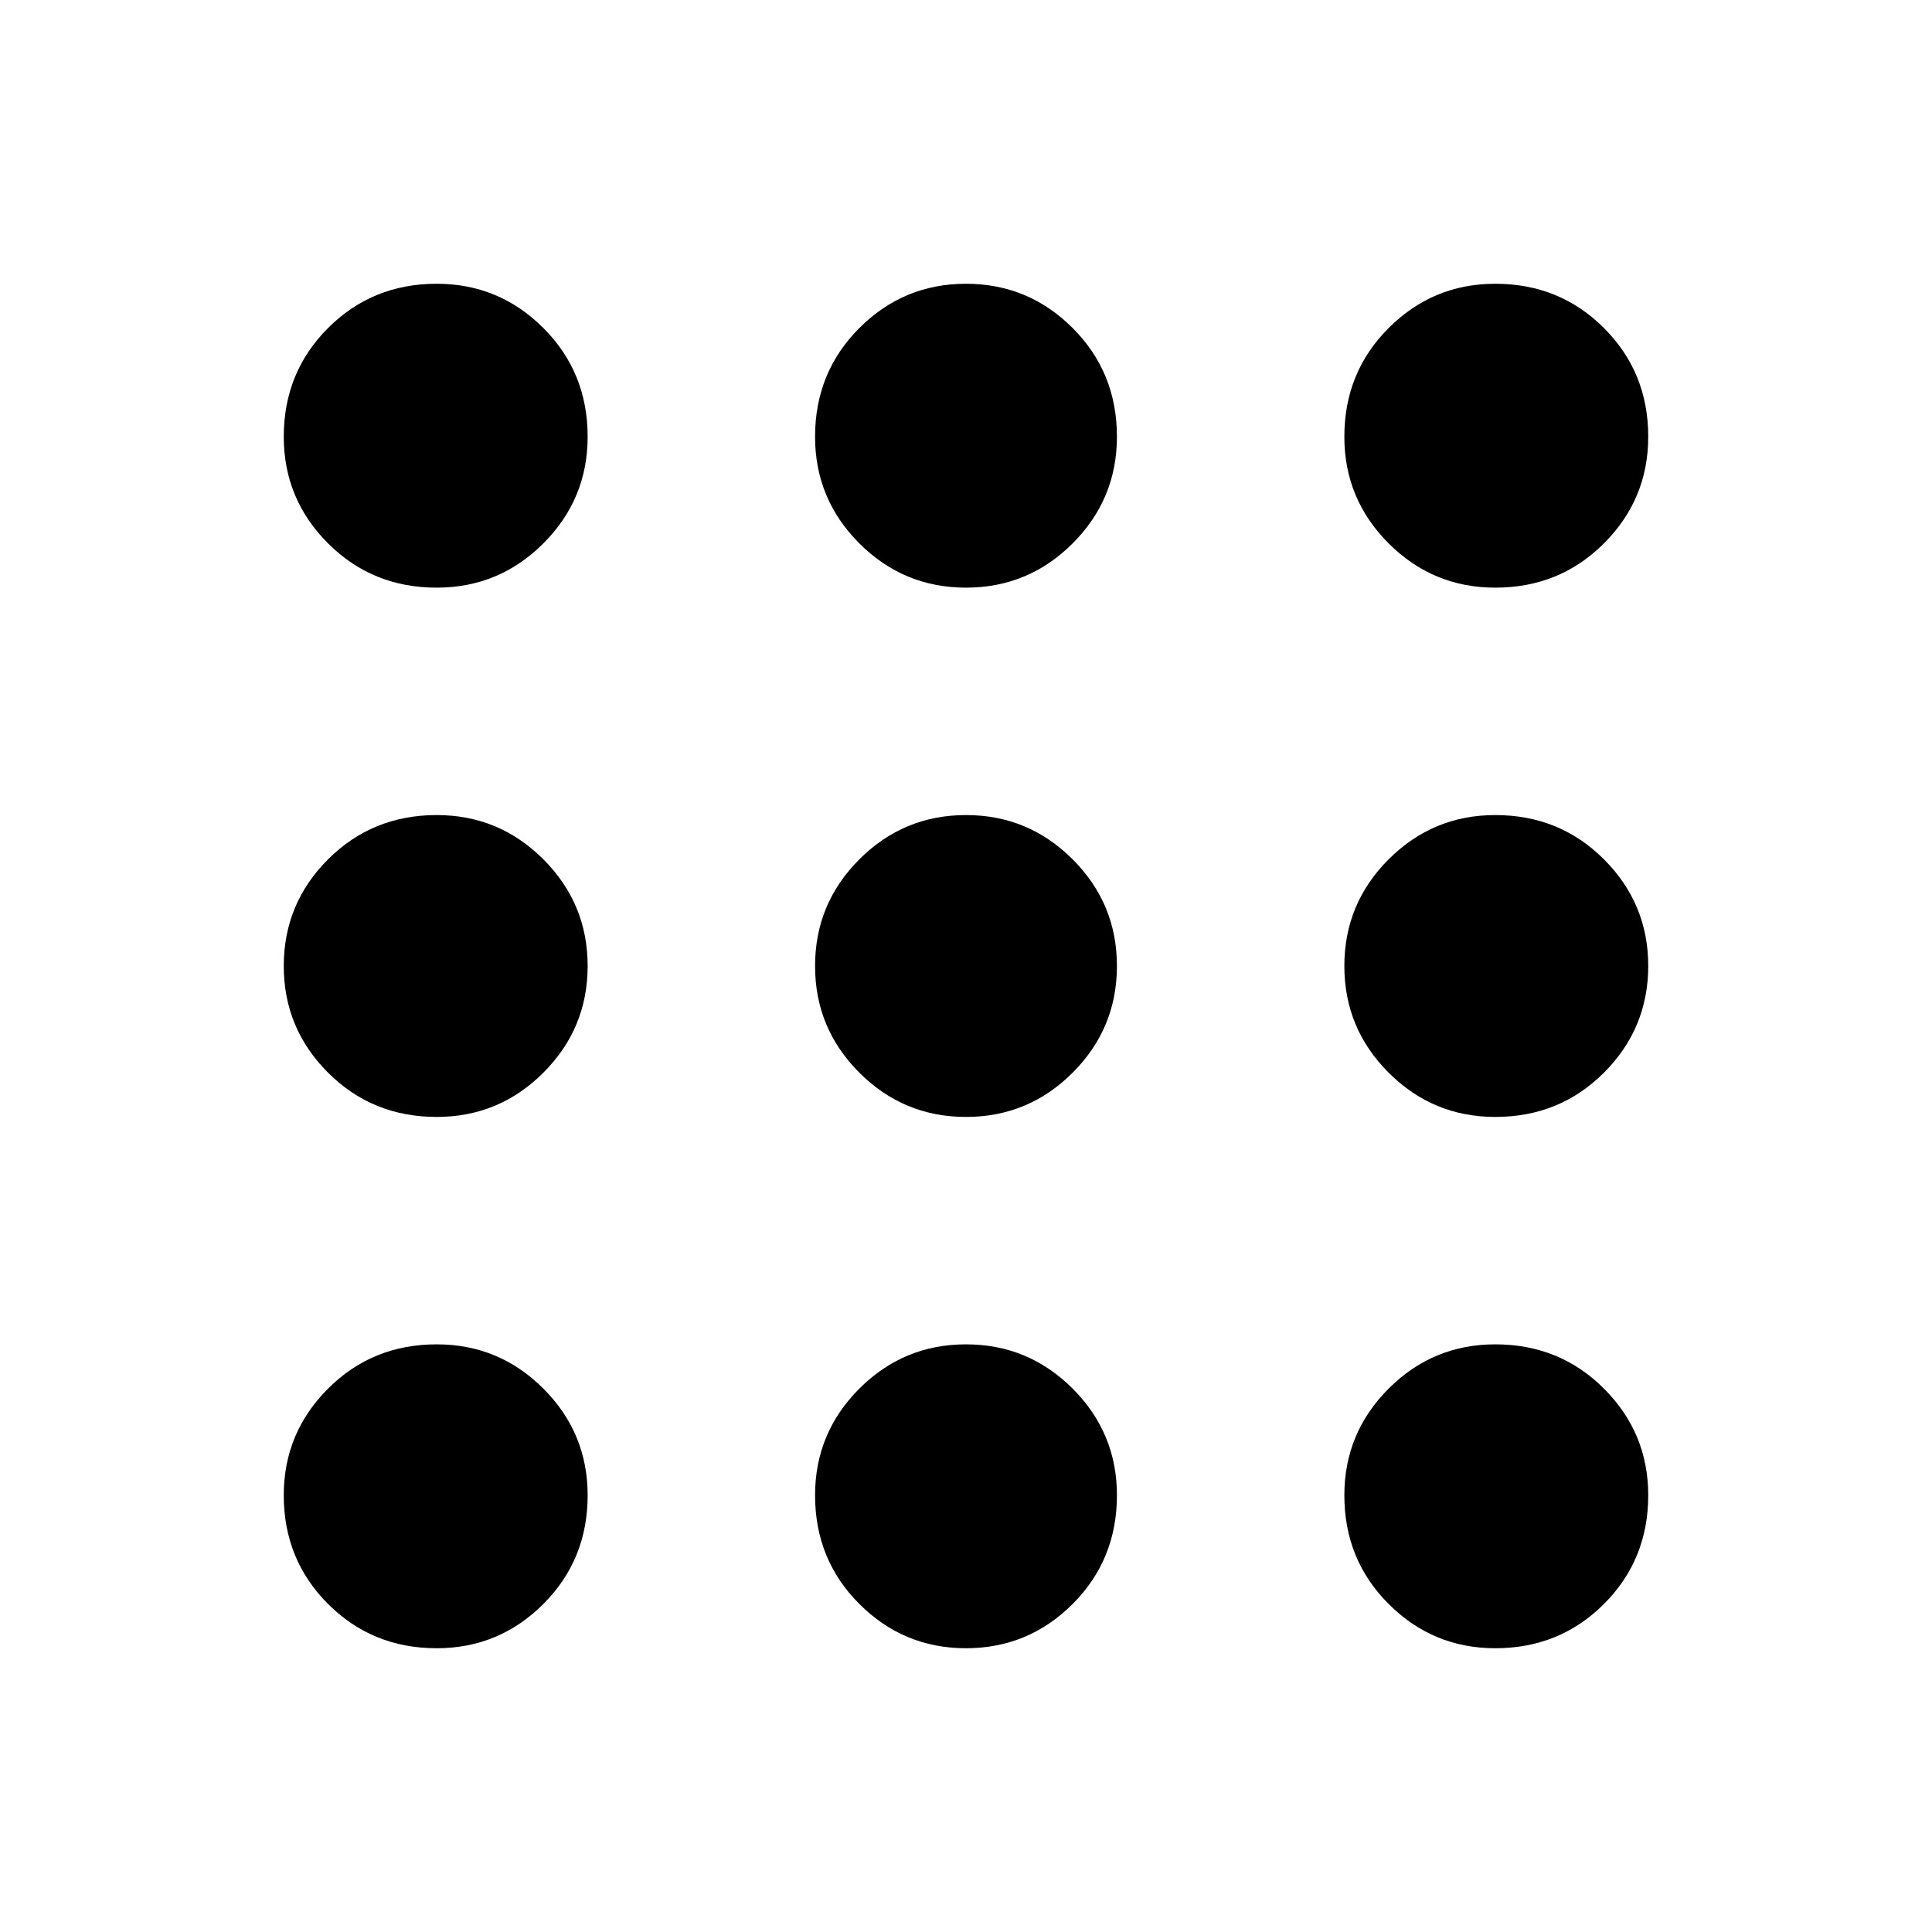 <svg xmlns="http://www.w3.org/2000/svg" height="48" width="48"><path d="M10.85 14.6Q9.25 14.6 8.15 13.5Q7.05 12.4 7.05 10.85Q7.05 9.25 8.15 8.15Q9.25 7.05 10.85 7.05Q12.4 7.05 13.5 8.15Q14.6 9.25 14.6 10.85Q14.6 12.4 13.5 13.5Q12.4 14.6 10.85 14.6ZM24 40.95Q22.45 40.95 21.35 39.85Q20.25 38.75 20.25 37.15Q20.25 35.6 21.35 34.5Q22.45 33.4 24 33.4Q25.55 33.4 26.65 34.5Q27.75 35.6 27.75 37.15Q27.75 38.75 26.65 39.85Q25.55 40.95 24 40.95ZM10.85 40.95Q9.25 40.95 8.15 39.85Q7.05 38.75 7.05 37.15Q7.05 35.6 8.15 34.5Q9.25 33.4 10.85 33.4Q12.4 33.4 13.5 34.5Q14.6 35.6 14.6 37.15Q14.6 38.75 13.5 39.85Q12.4 40.95 10.85 40.95ZM10.85 27.75Q9.25 27.75 8.15 26.65Q7.05 25.55 7.05 24Q7.05 22.45 8.15 21.35Q9.25 20.25 10.85 20.25Q12.4 20.25 13.5 21.35Q14.6 22.45 14.6 24Q14.6 25.55 13.5 26.65Q12.4 27.75 10.85 27.75ZM24 27.75Q22.45 27.75 21.35 26.65Q20.25 25.55 20.25 24Q20.25 22.45 21.35 21.35Q22.45 20.25 24 20.25Q25.55 20.25 26.65 21.35Q27.75 22.45 27.75 24Q27.75 25.55 26.65 26.65Q25.55 27.75 24 27.75ZM37.15 14.6Q35.6 14.6 34.5 13.5Q33.4 12.4 33.4 10.85Q33.4 9.25 34.5 8.15Q35.6 7.05 37.15 7.05Q38.75 7.05 39.85 8.15Q40.95 9.25 40.95 10.85Q40.95 12.4 39.85 13.5Q38.75 14.6 37.15 14.6ZM24 14.6Q22.45 14.6 21.35 13.5Q20.25 12.4 20.25 10.85Q20.25 9.25 21.35 8.15Q22.45 7.05 24 7.05Q25.55 7.05 26.65 8.15Q27.75 9.25 27.75 10.85Q27.75 12.4 26.65 13.5Q25.55 14.6 24 14.6ZM37.15 27.75Q35.6 27.75 34.5 26.65Q33.4 25.55 33.4 24Q33.4 22.45 34.5 21.35Q35.6 20.25 37.15 20.25Q38.75 20.25 39.85 21.35Q40.95 22.45 40.95 24Q40.95 25.55 39.85 26.65Q38.75 27.75 37.15 27.75ZM37.15 40.95Q35.6 40.95 34.5 39.85Q33.4 38.75 33.4 37.15Q33.4 35.6 34.5 34.5Q35.6 33.4 37.15 33.4Q38.75 33.4 39.85 34.5Q40.95 35.6 40.95 37.15Q40.95 38.75 39.85 39.85Q38.75 40.95 37.15 40.95Z"/></svg>